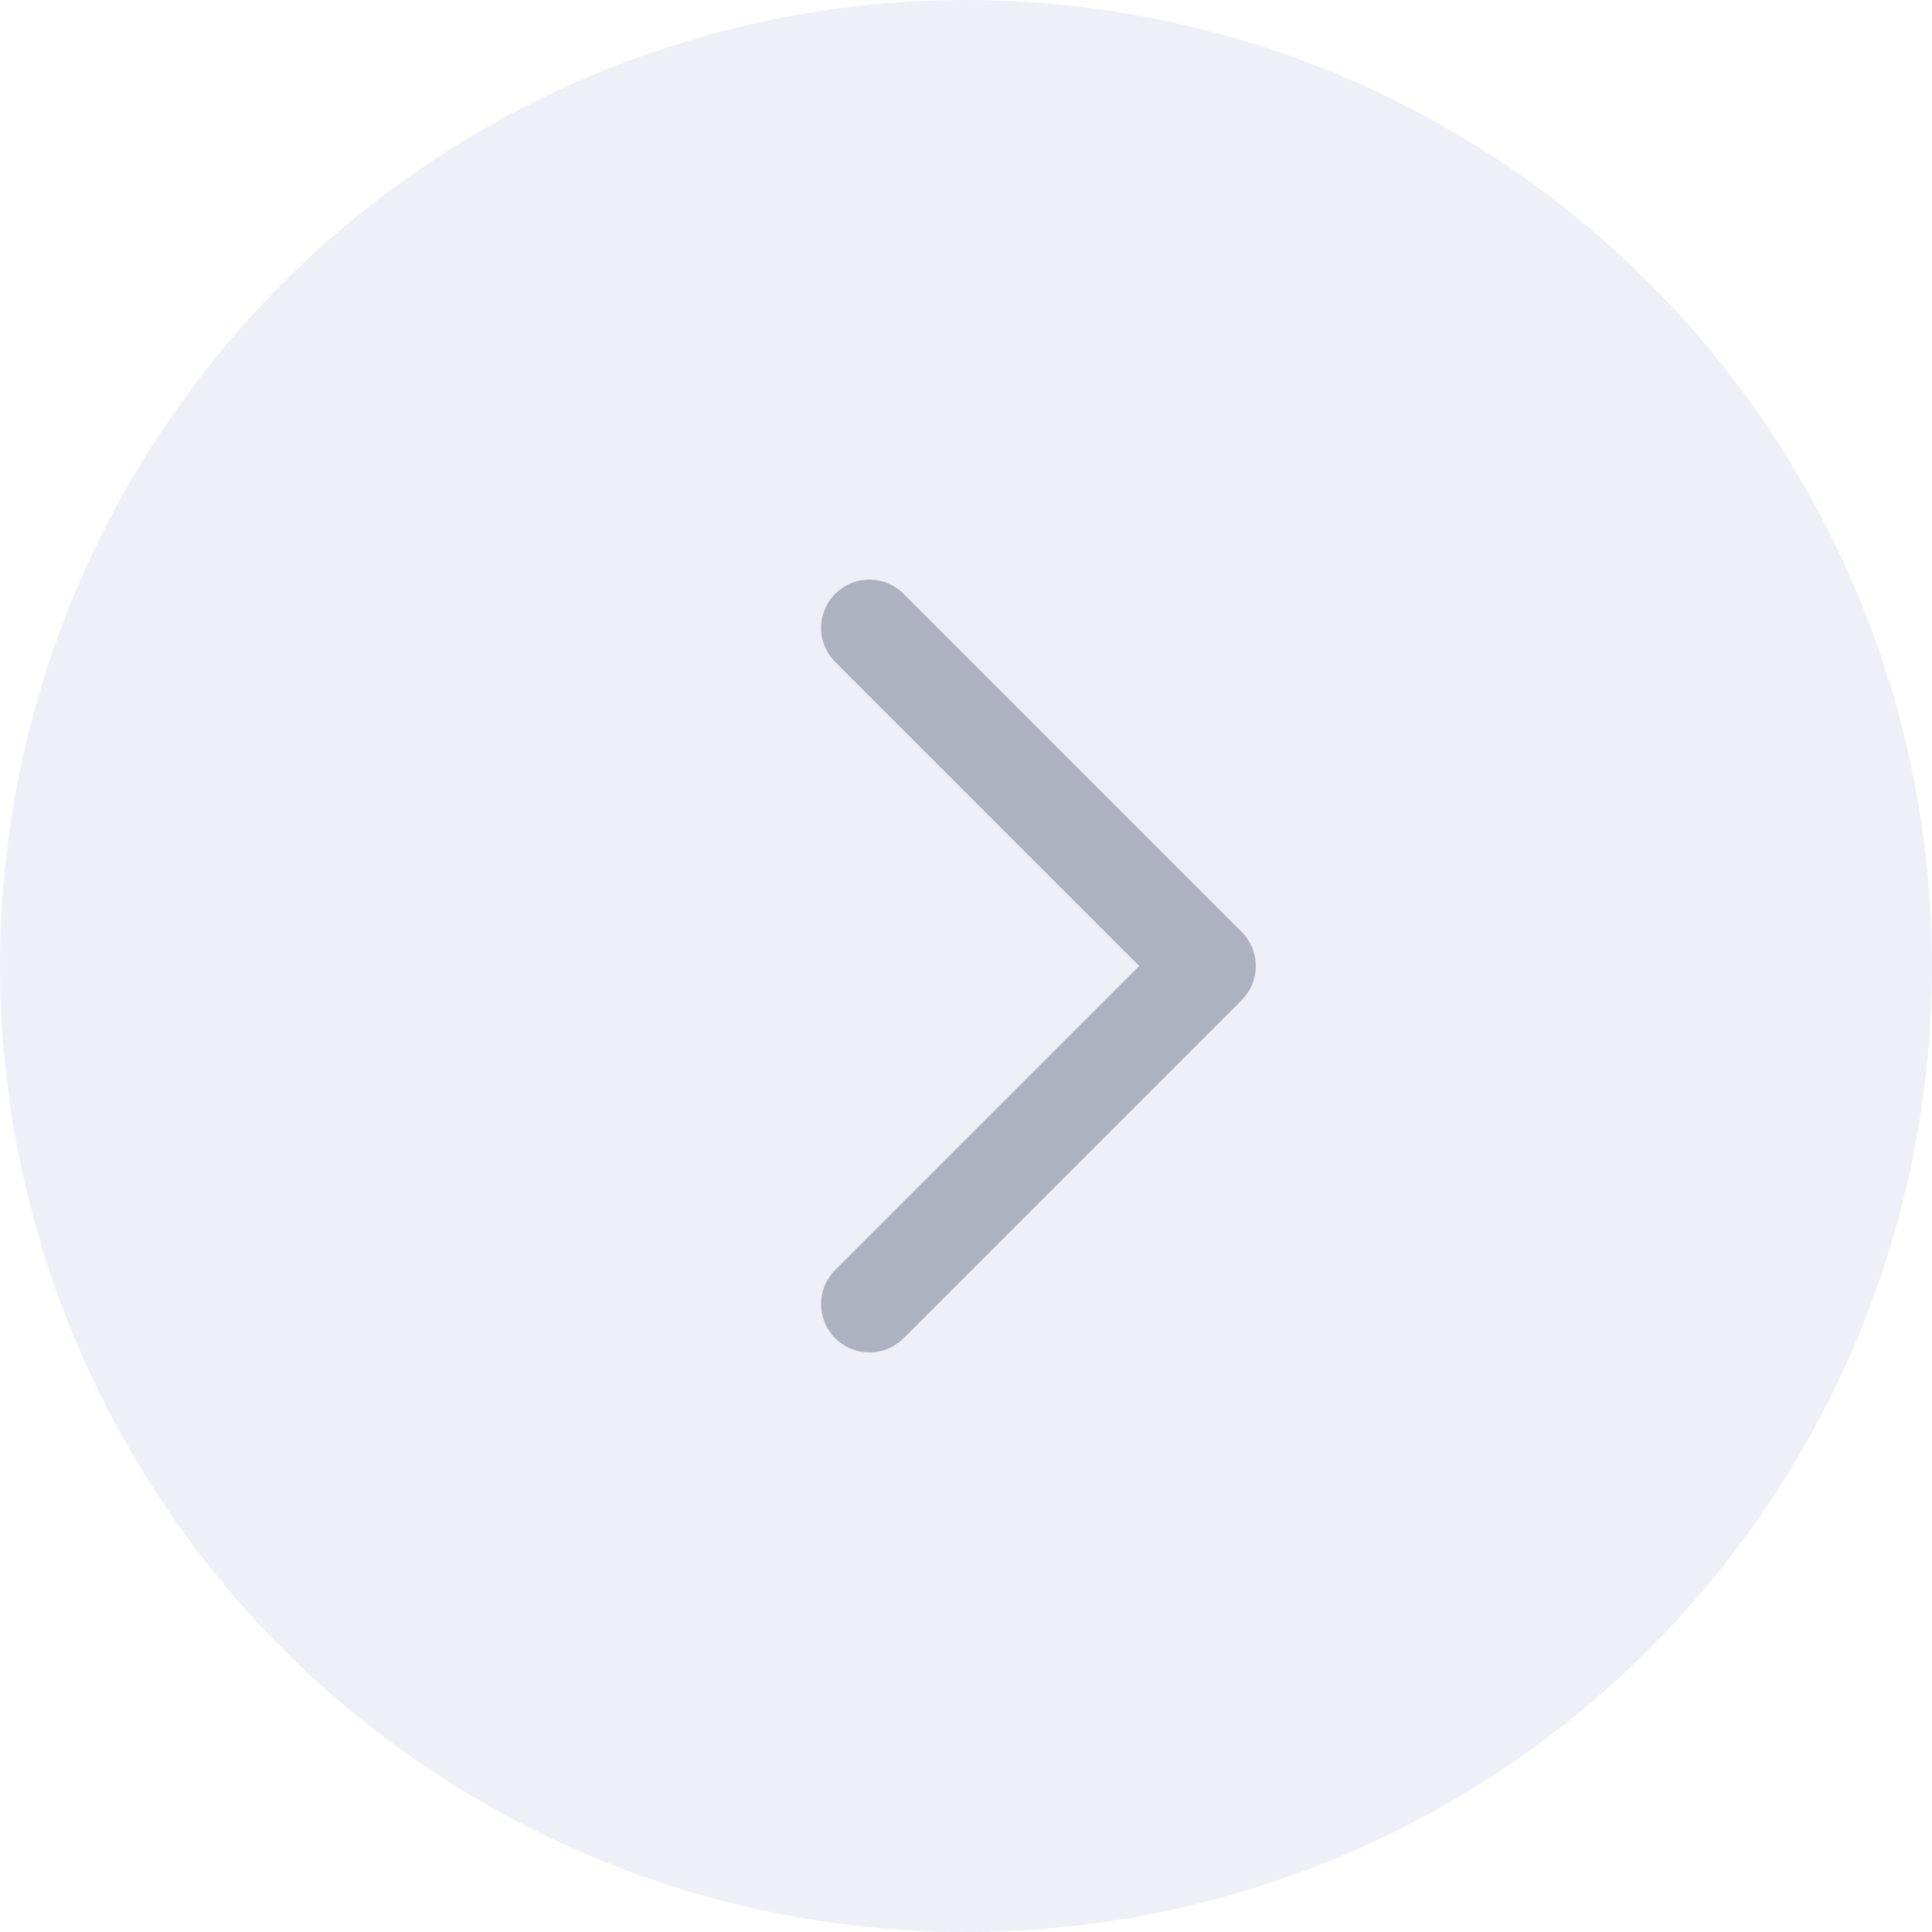 <svg width="40" height="40" viewBox="0 0 40 40" fill="none" xmlns="http://www.w3.org/2000/svg">
<circle opacity="0.5" r="20" transform="matrix(-1 0 0 1 20 20)" fill="#E0E3F0"/>
<path opacity="0.4" d="M18 13L25 20L18 27" stroke="#041133" stroke-opacity="0.7" stroke-width="2" stroke-linecap="round" stroke-linejoin="round"/>
</svg>
